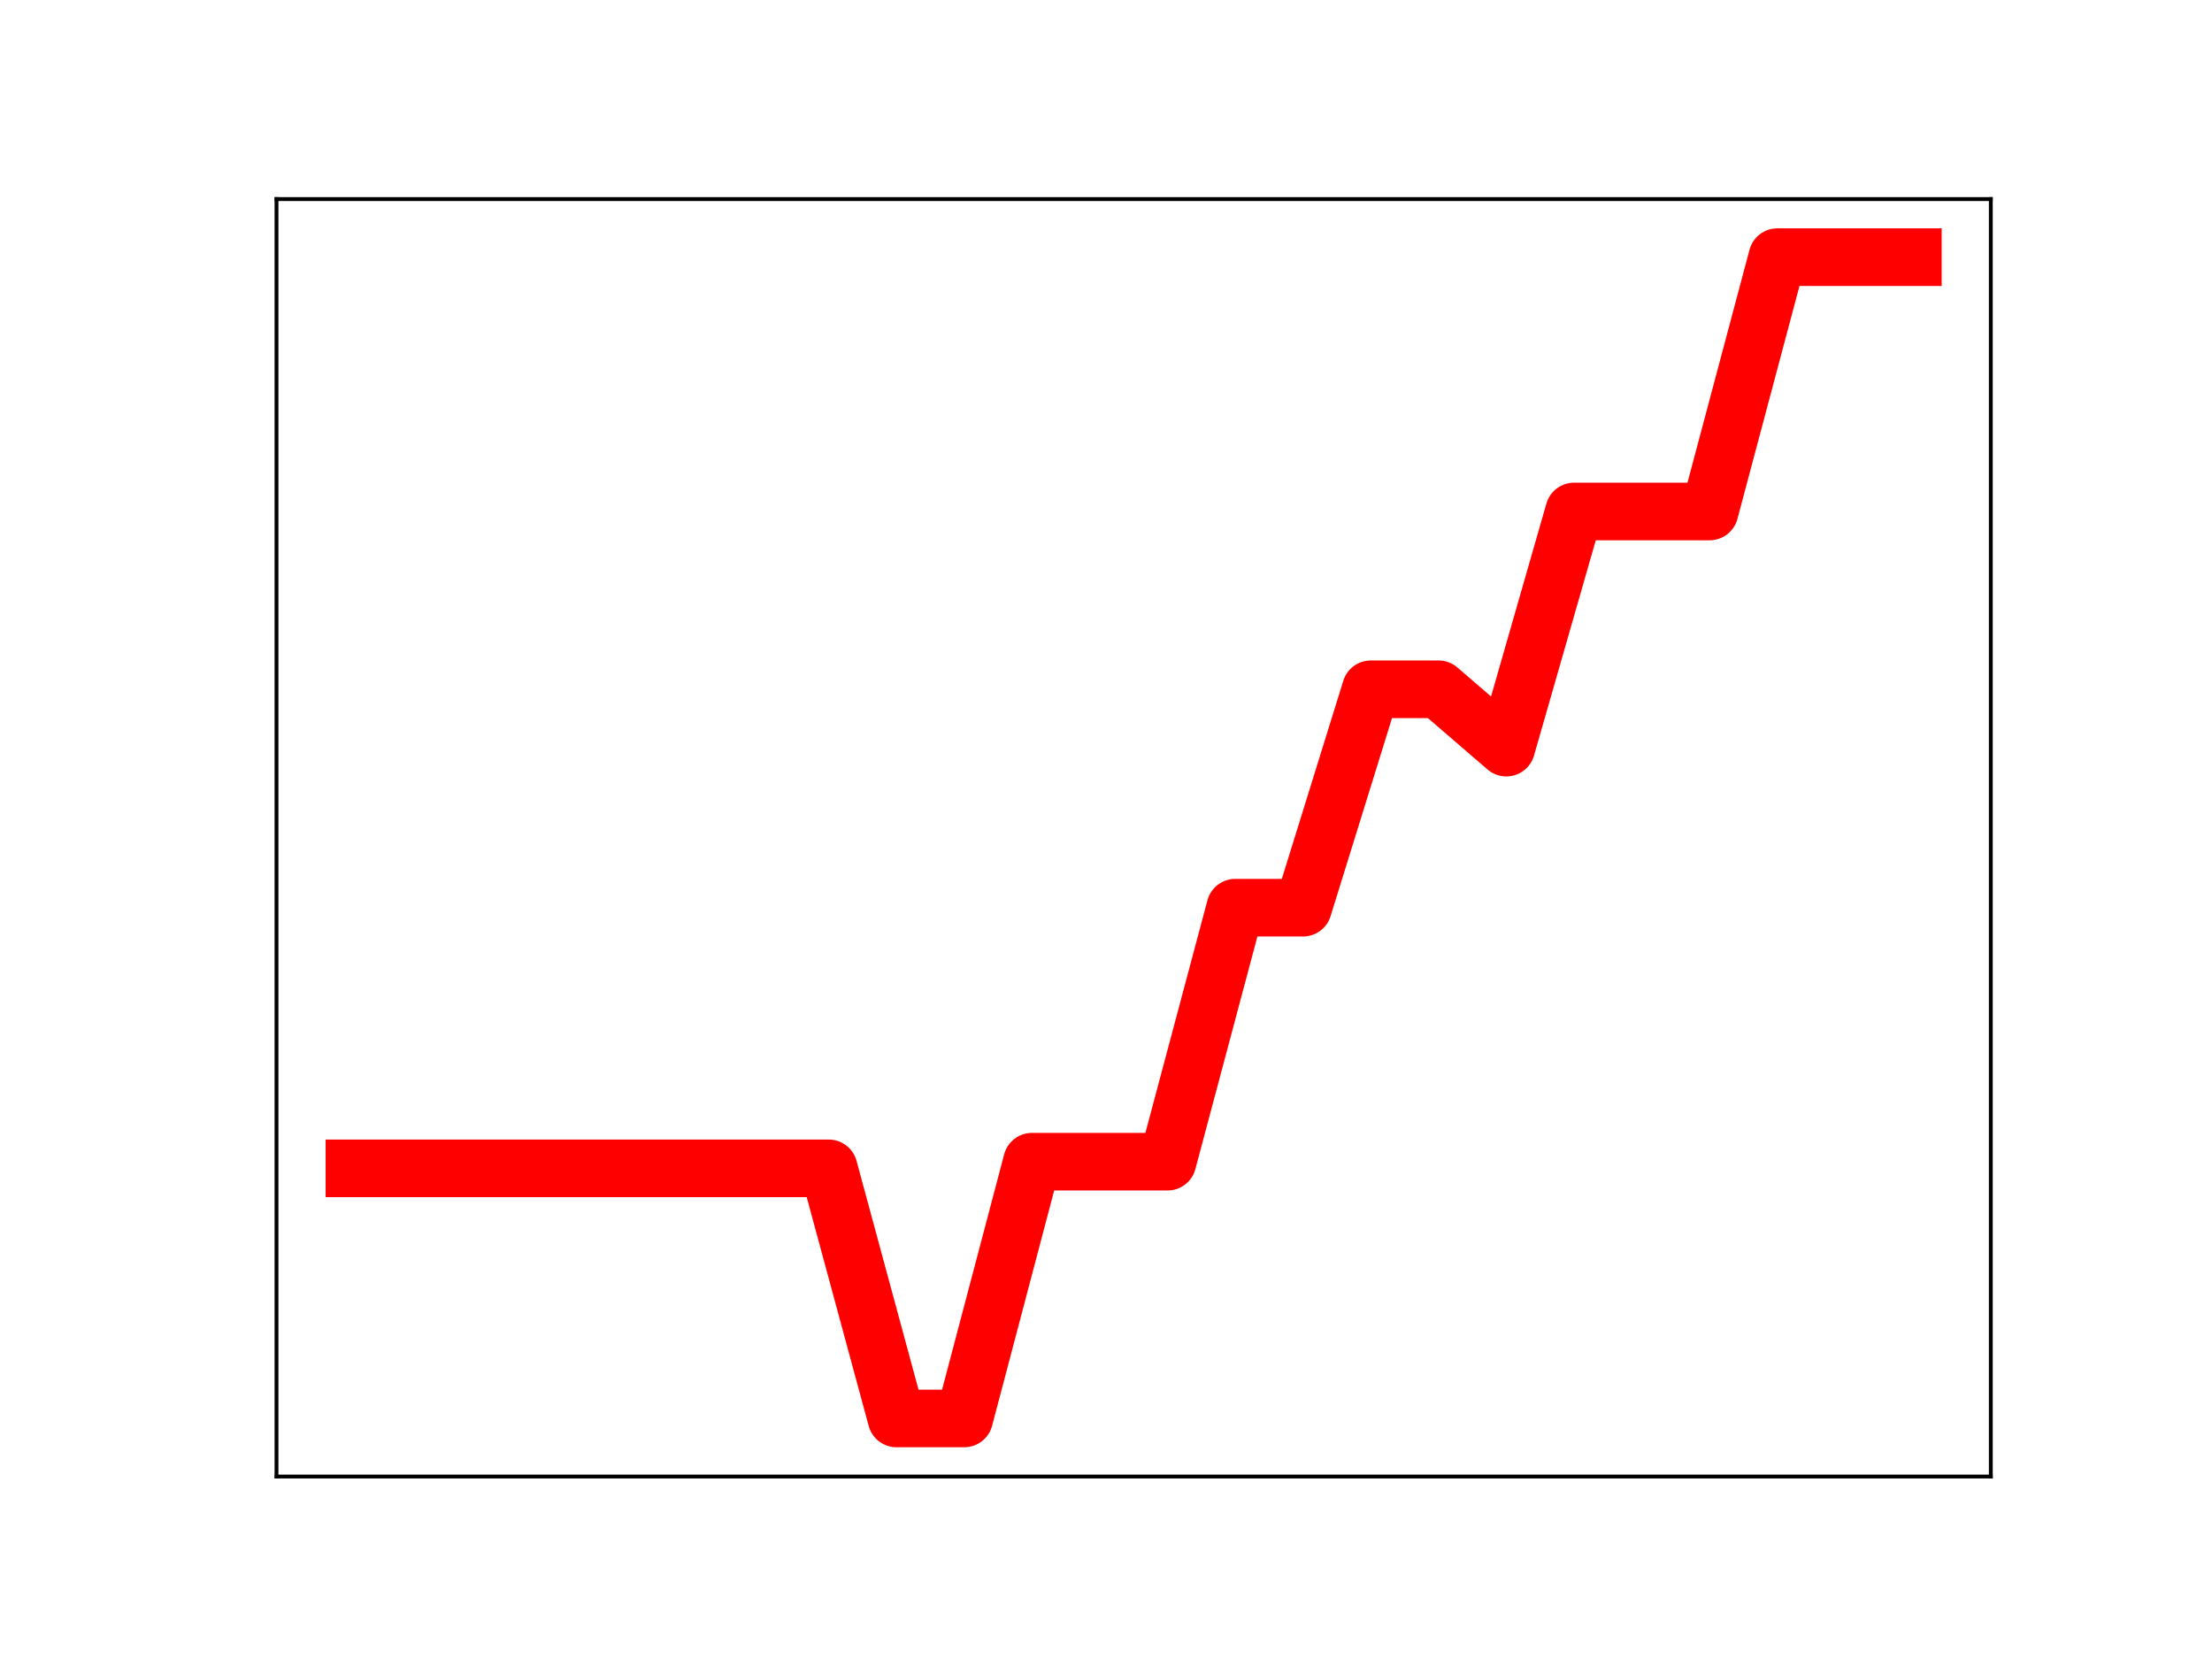 <?xml version="1.0" encoding="utf-8" standalone="no"?>
<!DOCTYPE svg PUBLIC "-//W3C//DTD SVG 1.1//EN"
  "http://www.w3.org/Graphics/SVG/1.1/DTD/svg11.dtd">
<!-- Created with matplotlib (https://matplotlib.org/) -->
<svg height="345.6pt" version="1.1" viewBox="0 0 460.8 345.6" width="460.8pt" xmlns="http://www.w3.org/2000/svg" xmlns:xlink="http://www.w3.org/1999/xlink">
 <defs>
  <style type="text/css">
*{stroke-linecap:butt;stroke-linejoin:round;}
  </style>
 </defs>
 <g id="figure_1">
  <g id="patch_1">
   <path d="M 0 345.6 
L 460.8 345.6 
L 460.8 0 
L 0 0 
z
" style="fill:#ffffff;"/>
  </g>
  <g id="axes_1">
   <g id="patch_2">
    <path d="M 57.6 307.584 
L 414.72 307.584 
L 414.72 41.472 
L 57.6 41.472 
z
" style="fill:#ffffff;"/>
   </g>
   <g id="line2d_1">
    <path clip-path="url(#p7182b7d296)" d="M 73.833 243.389 
L 87.948 243.389 
L 102.064 243.389 
L 116.179 243.389 
L 130.294 243.389 
L 144.41 243.389 
L 158.525 243.389 
L 172.641 243.389 
L 186.756 295.488 
L 200.871 295.488 
L 214.987 242 
L 229.102 242 
L 243.218 242 
L 257.333 189.086 
L 271.449 189.086 
L 285.564 143.59 
L 299.679 143.59 
L 313.795 155.747 
L 327.91 106.553 
L 342.026 106.553 
L 356.141 106.553 
L 370.256 53.568 
L 384.372 53.568 
L 398.487 53.568 
" style="fill:none;stroke:#ff0000;stroke-linecap:square;stroke-width:12;"/>
    <defs>
     <path d="M 0 3 
C 0.796 3 1.559 2.684 2.121 2.121 
C 2.684 1.559 3 0.796 3 0 
C 3 -0.796 2.684 -1.559 2.121 -2.121 
C 1.559 -2.684 0.796 -3 0 -3 
C -0.796 -3 -1.559 -2.684 -2.121 -2.121 
C -2.684 -1.559 -3 -0.796 -3 0 
C -3 0.796 -2.684 1.559 -2.121 2.121 
C -1.559 2.684 -0.796 3 0 3 
z
" id="m82aed7f3e5" style="stroke:#ff0000;"/>
    </defs>
    <g clip-path="url(#p7182b7d296)">
     <use style="fill:#ff0000;stroke:#ff0000;" x="73.833" xlink:href="#m82aed7f3e5" y="243.389"/>
     <use style="fill:#ff0000;stroke:#ff0000;" x="87.948" xlink:href="#m82aed7f3e5" y="243.389"/>
     <use style="fill:#ff0000;stroke:#ff0000;" x="102.064" xlink:href="#m82aed7f3e5" y="243.389"/>
     <use style="fill:#ff0000;stroke:#ff0000;" x="116.179" xlink:href="#m82aed7f3e5" y="243.389"/>
     <use style="fill:#ff0000;stroke:#ff0000;" x="130.294" xlink:href="#m82aed7f3e5" y="243.389"/>
     <use style="fill:#ff0000;stroke:#ff0000;" x="144.41" xlink:href="#m82aed7f3e5" y="243.389"/>
     <use style="fill:#ff0000;stroke:#ff0000;" x="158.525" xlink:href="#m82aed7f3e5" y="243.389"/>
     <use style="fill:#ff0000;stroke:#ff0000;" x="172.641" xlink:href="#m82aed7f3e5" y="243.389"/>
     <use style="fill:#ff0000;stroke:#ff0000;" x="186.756" xlink:href="#m82aed7f3e5" y="295.488"/>
     <use style="fill:#ff0000;stroke:#ff0000;" x="200.871" xlink:href="#m82aed7f3e5" y="295.488"/>
     <use style="fill:#ff0000;stroke:#ff0000;" x="214.987" xlink:href="#m82aed7f3e5" y="242"/>
     <use style="fill:#ff0000;stroke:#ff0000;" x="229.102" xlink:href="#m82aed7f3e5" y="242"/>
     <use style="fill:#ff0000;stroke:#ff0000;" x="243.218" xlink:href="#m82aed7f3e5" y="242"/>
     <use style="fill:#ff0000;stroke:#ff0000;" x="257.333" xlink:href="#m82aed7f3e5" y="189.086"/>
     <use style="fill:#ff0000;stroke:#ff0000;" x="271.449" xlink:href="#m82aed7f3e5" y="189.086"/>
     <use style="fill:#ff0000;stroke:#ff0000;" x="285.564" xlink:href="#m82aed7f3e5" y="143.59"/>
     <use style="fill:#ff0000;stroke:#ff0000;" x="299.679" xlink:href="#m82aed7f3e5" y="143.59"/>
     <use style="fill:#ff0000;stroke:#ff0000;" x="313.795" xlink:href="#m82aed7f3e5" y="155.747"/>
     <use style="fill:#ff0000;stroke:#ff0000;" x="327.91" xlink:href="#m82aed7f3e5" y="106.553"/>
     <use style="fill:#ff0000;stroke:#ff0000;" x="342.026" xlink:href="#m82aed7f3e5" y="106.553"/>
     <use style="fill:#ff0000;stroke:#ff0000;" x="356.141" xlink:href="#m82aed7f3e5" y="106.553"/>
     <use style="fill:#ff0000;stroke:#ff0000;" x="370.256" xlink:href="#m82aed7f3e5" y="53.568"/>
     <use style="fill:#ff0000;stroke:#ff0000;" x="384.372" xlink:href="#m82aed7f3e5" y="53.568"/>
     <use style="fill:#ff0000;stroke:#ff0000;" x="398.487" xlink:href="#m82aed7f3e5" y="53.568"/>
    </g>
   </g>
   <g id="patch_3">
    <path d="M 57.6 307.584 
L 57.6 41.472 
" style="fill:none;stroke:#000000;stroke-linecap:square;stroke-linejoin:miter;stroke-width:0.8;"/>
   </g>
   <g id="patch_4">
    <path d="M 414.72 307.584 
L 414.72 41.472 
" style="fill:none;stroke:#000000;stroke-linecap:square;stroke-linejoin:miter;stroke-width:0.8;"/>
   </g>
   <g id="patch_5">
    <path d="M 57.6 307.584 
L 414.72 307.584 
" style="fill:none;stroke:#000000;stroke-linecap:square;stroke-linejoin:miter;stroke-width:0.8;"/>
   </g>
   <g id="patch_6">
    <path d="M 57.6 41.472 
L 414.72 41.472 
" style="fill:none;stroke:#000000;stroke-linecap:square;stroke-linejoin:miter;stroke-width:0.8;"/>
   </g>
  </g>
 </g>
 <defs>
  <clipPath id="p7182b7d296">
   <rect height="266.112" width="357.12" x="57.6" y="41.472"/>
  </clipPath>
 </defs>
</svg>

